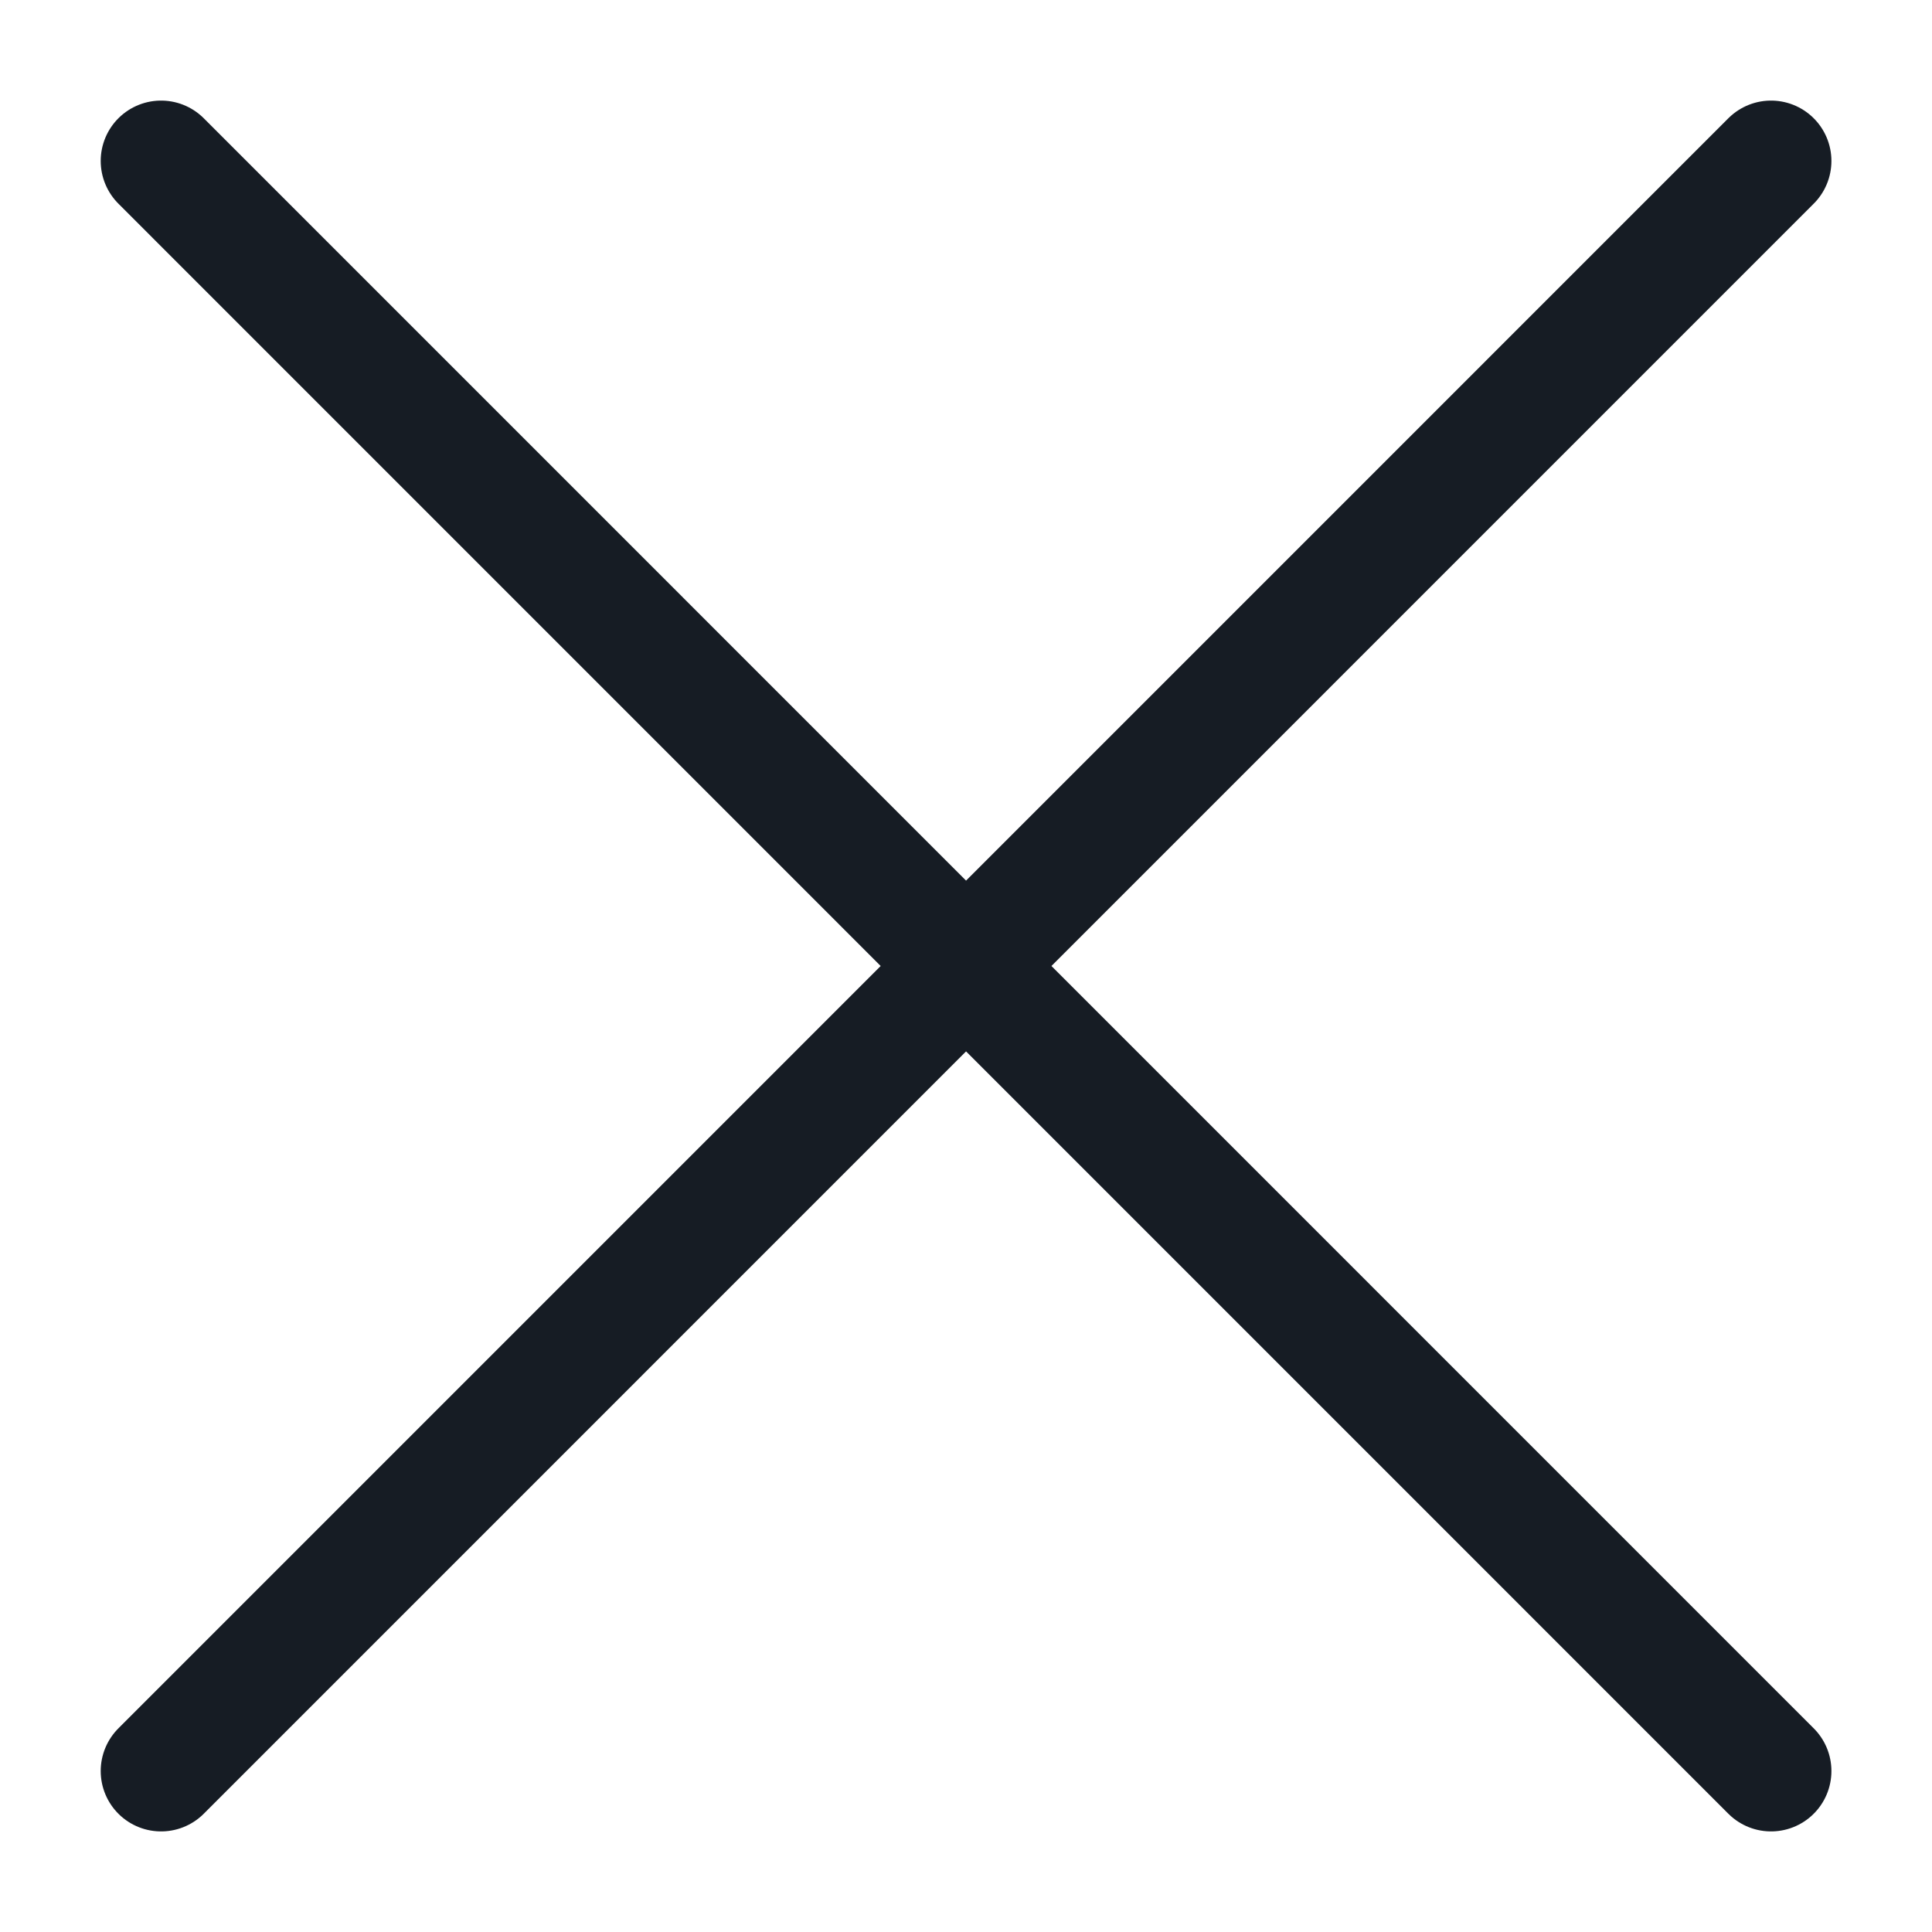 <svg width="16" height="16" viewBox="0 0 16 16" fill="none" xmlns="http://www.w3.org/2000/svg">
<path d="M14.667 1.333L1.334 14.667M14.667 14.667L1.334 1.333L14.667 14.667Z" stroke="#161C24" stroke-linecap="round" stroke-linejoin="round"/>
</svg>
